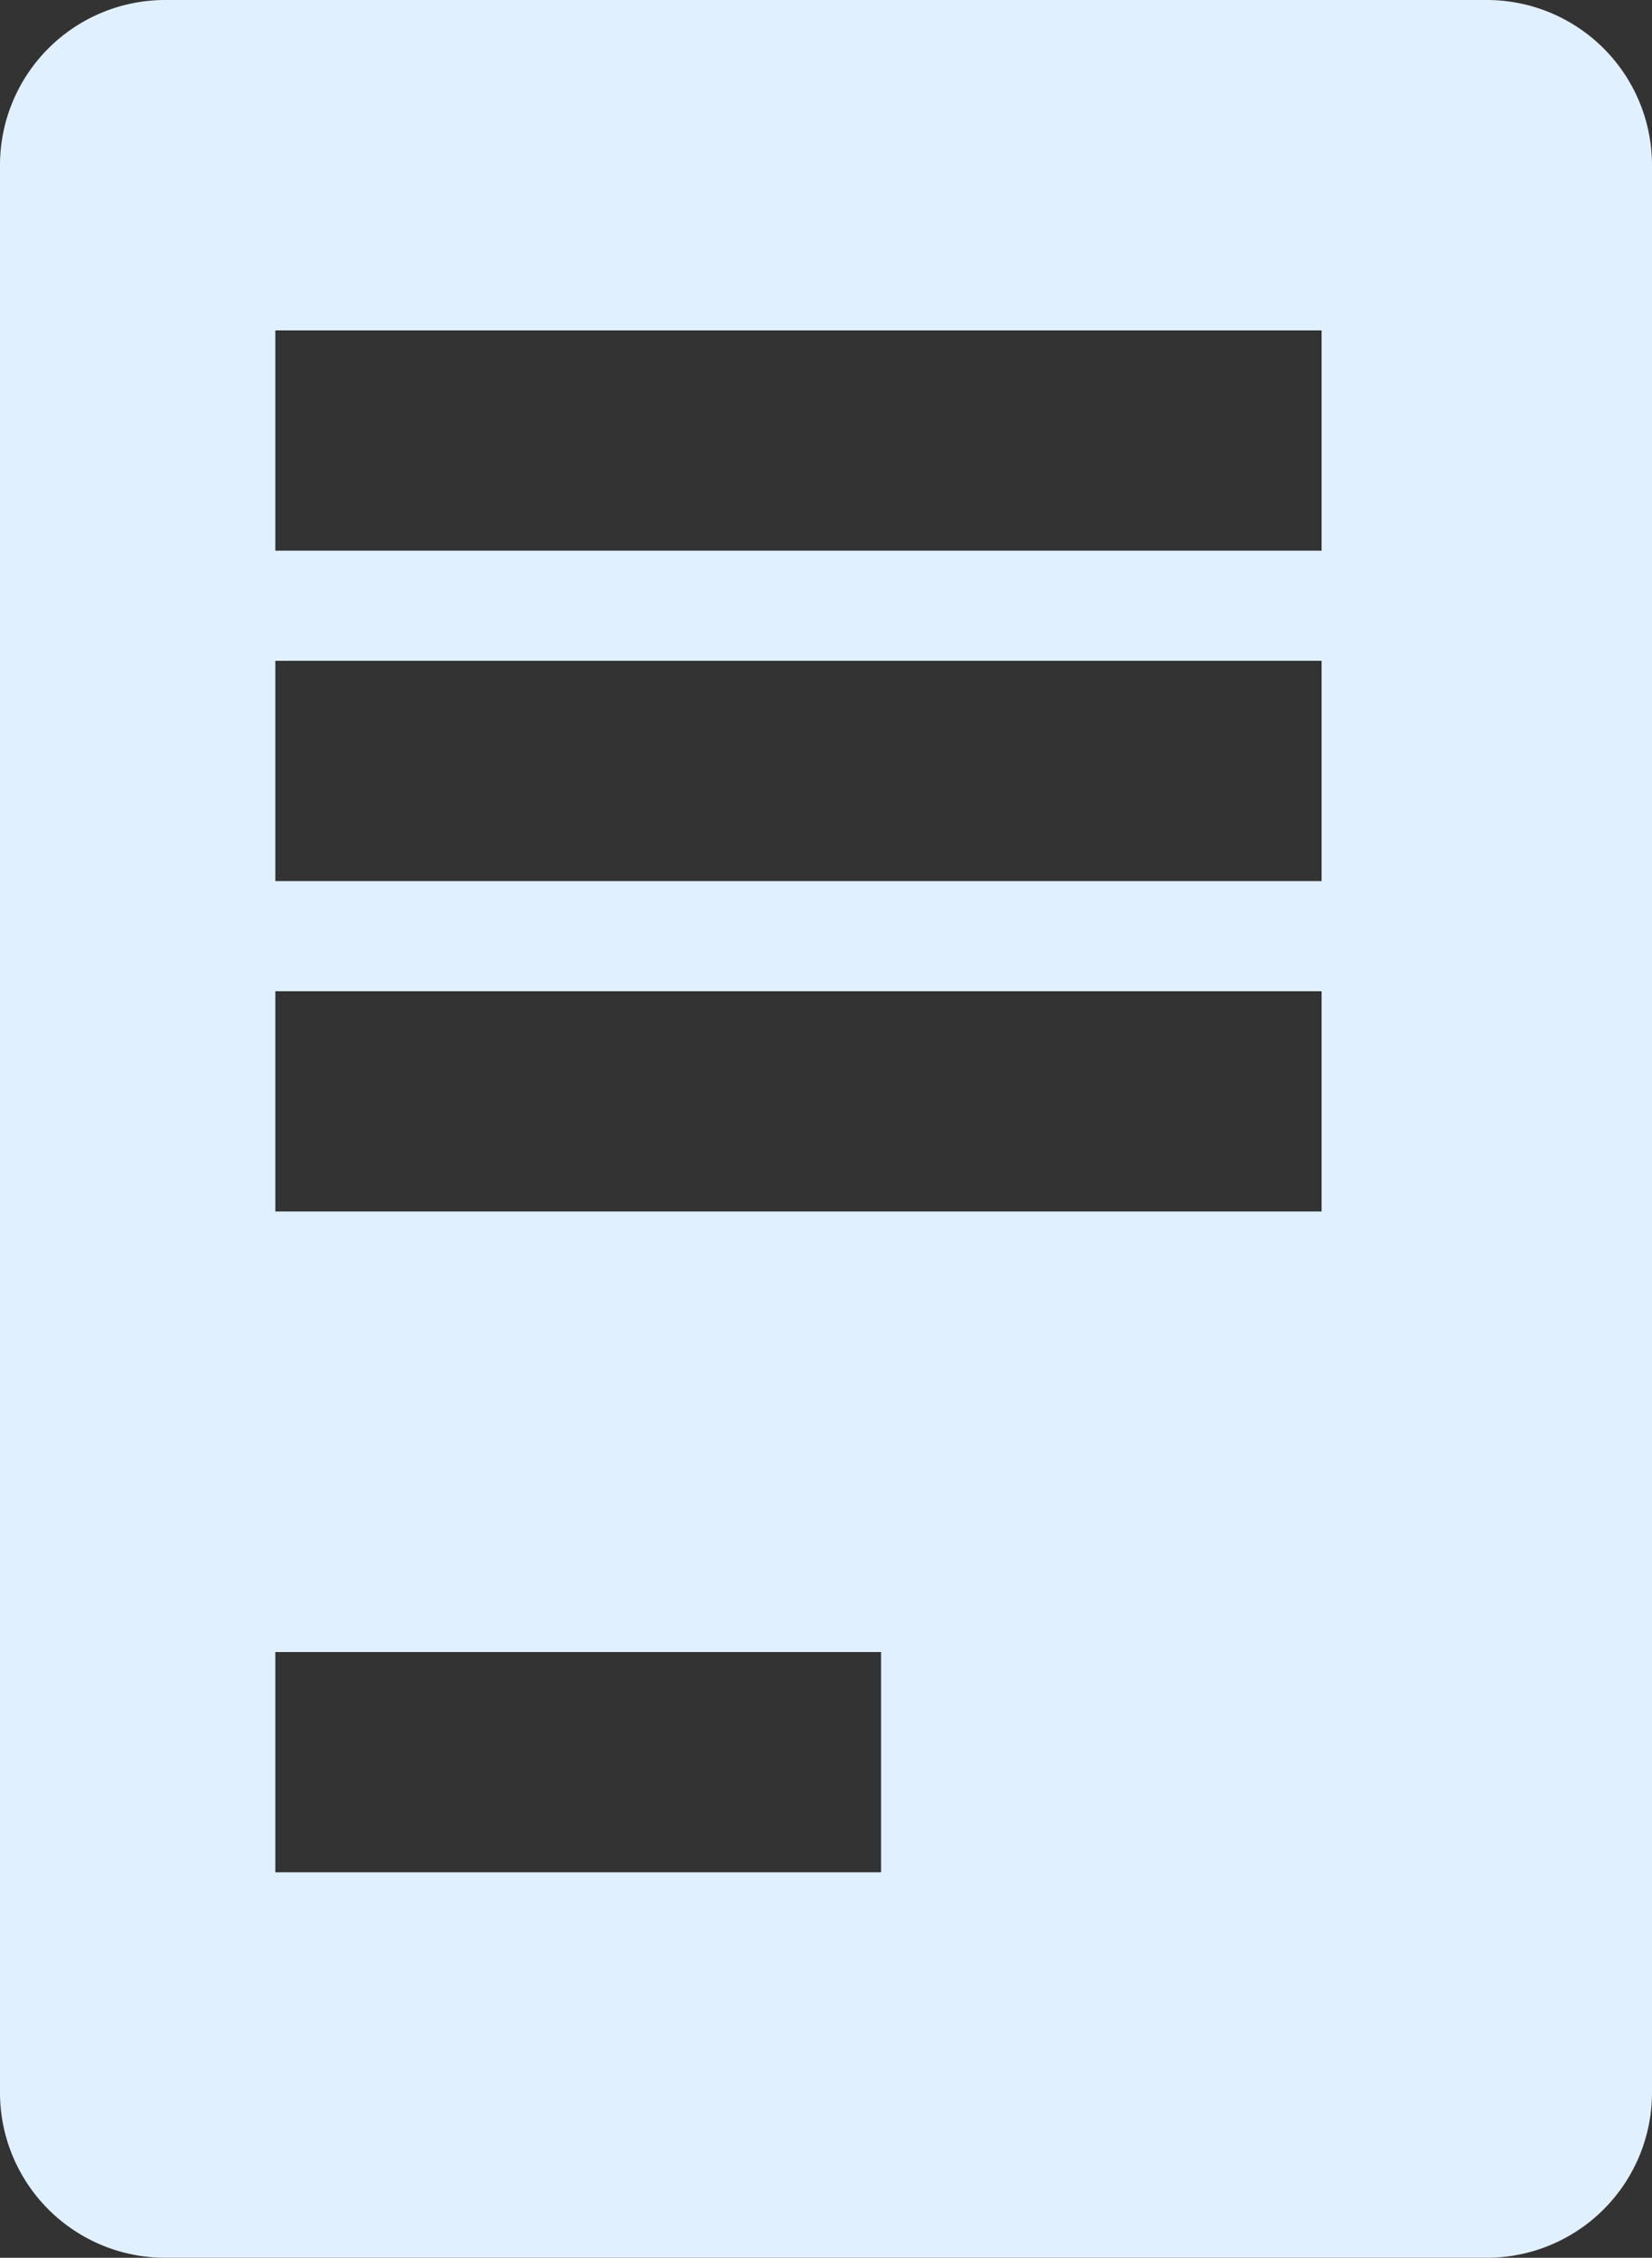 <svg xmlns="http://www.w3.org/2000/svg" width="30" height="41" viewBox="0 0 30 41">
    <rect x="0" y="0" width="30" height="41" fill="#333333" stroke="none"/>
    <path fill="#E1F0FF" fill-rule="evenodd" d="M27 0a3 3 0 0 1 3 3v35a3 3 0 0 1-3 3H3a3 3 0 0 1-3-3V3a3 3 0 0 1 3-3h24zM16 30H5v4h11v-4zm8-12H5v4h19v-4zm0-6H5v4h19v-4zm0-6H5v4h19V6z"/>
</svg>
